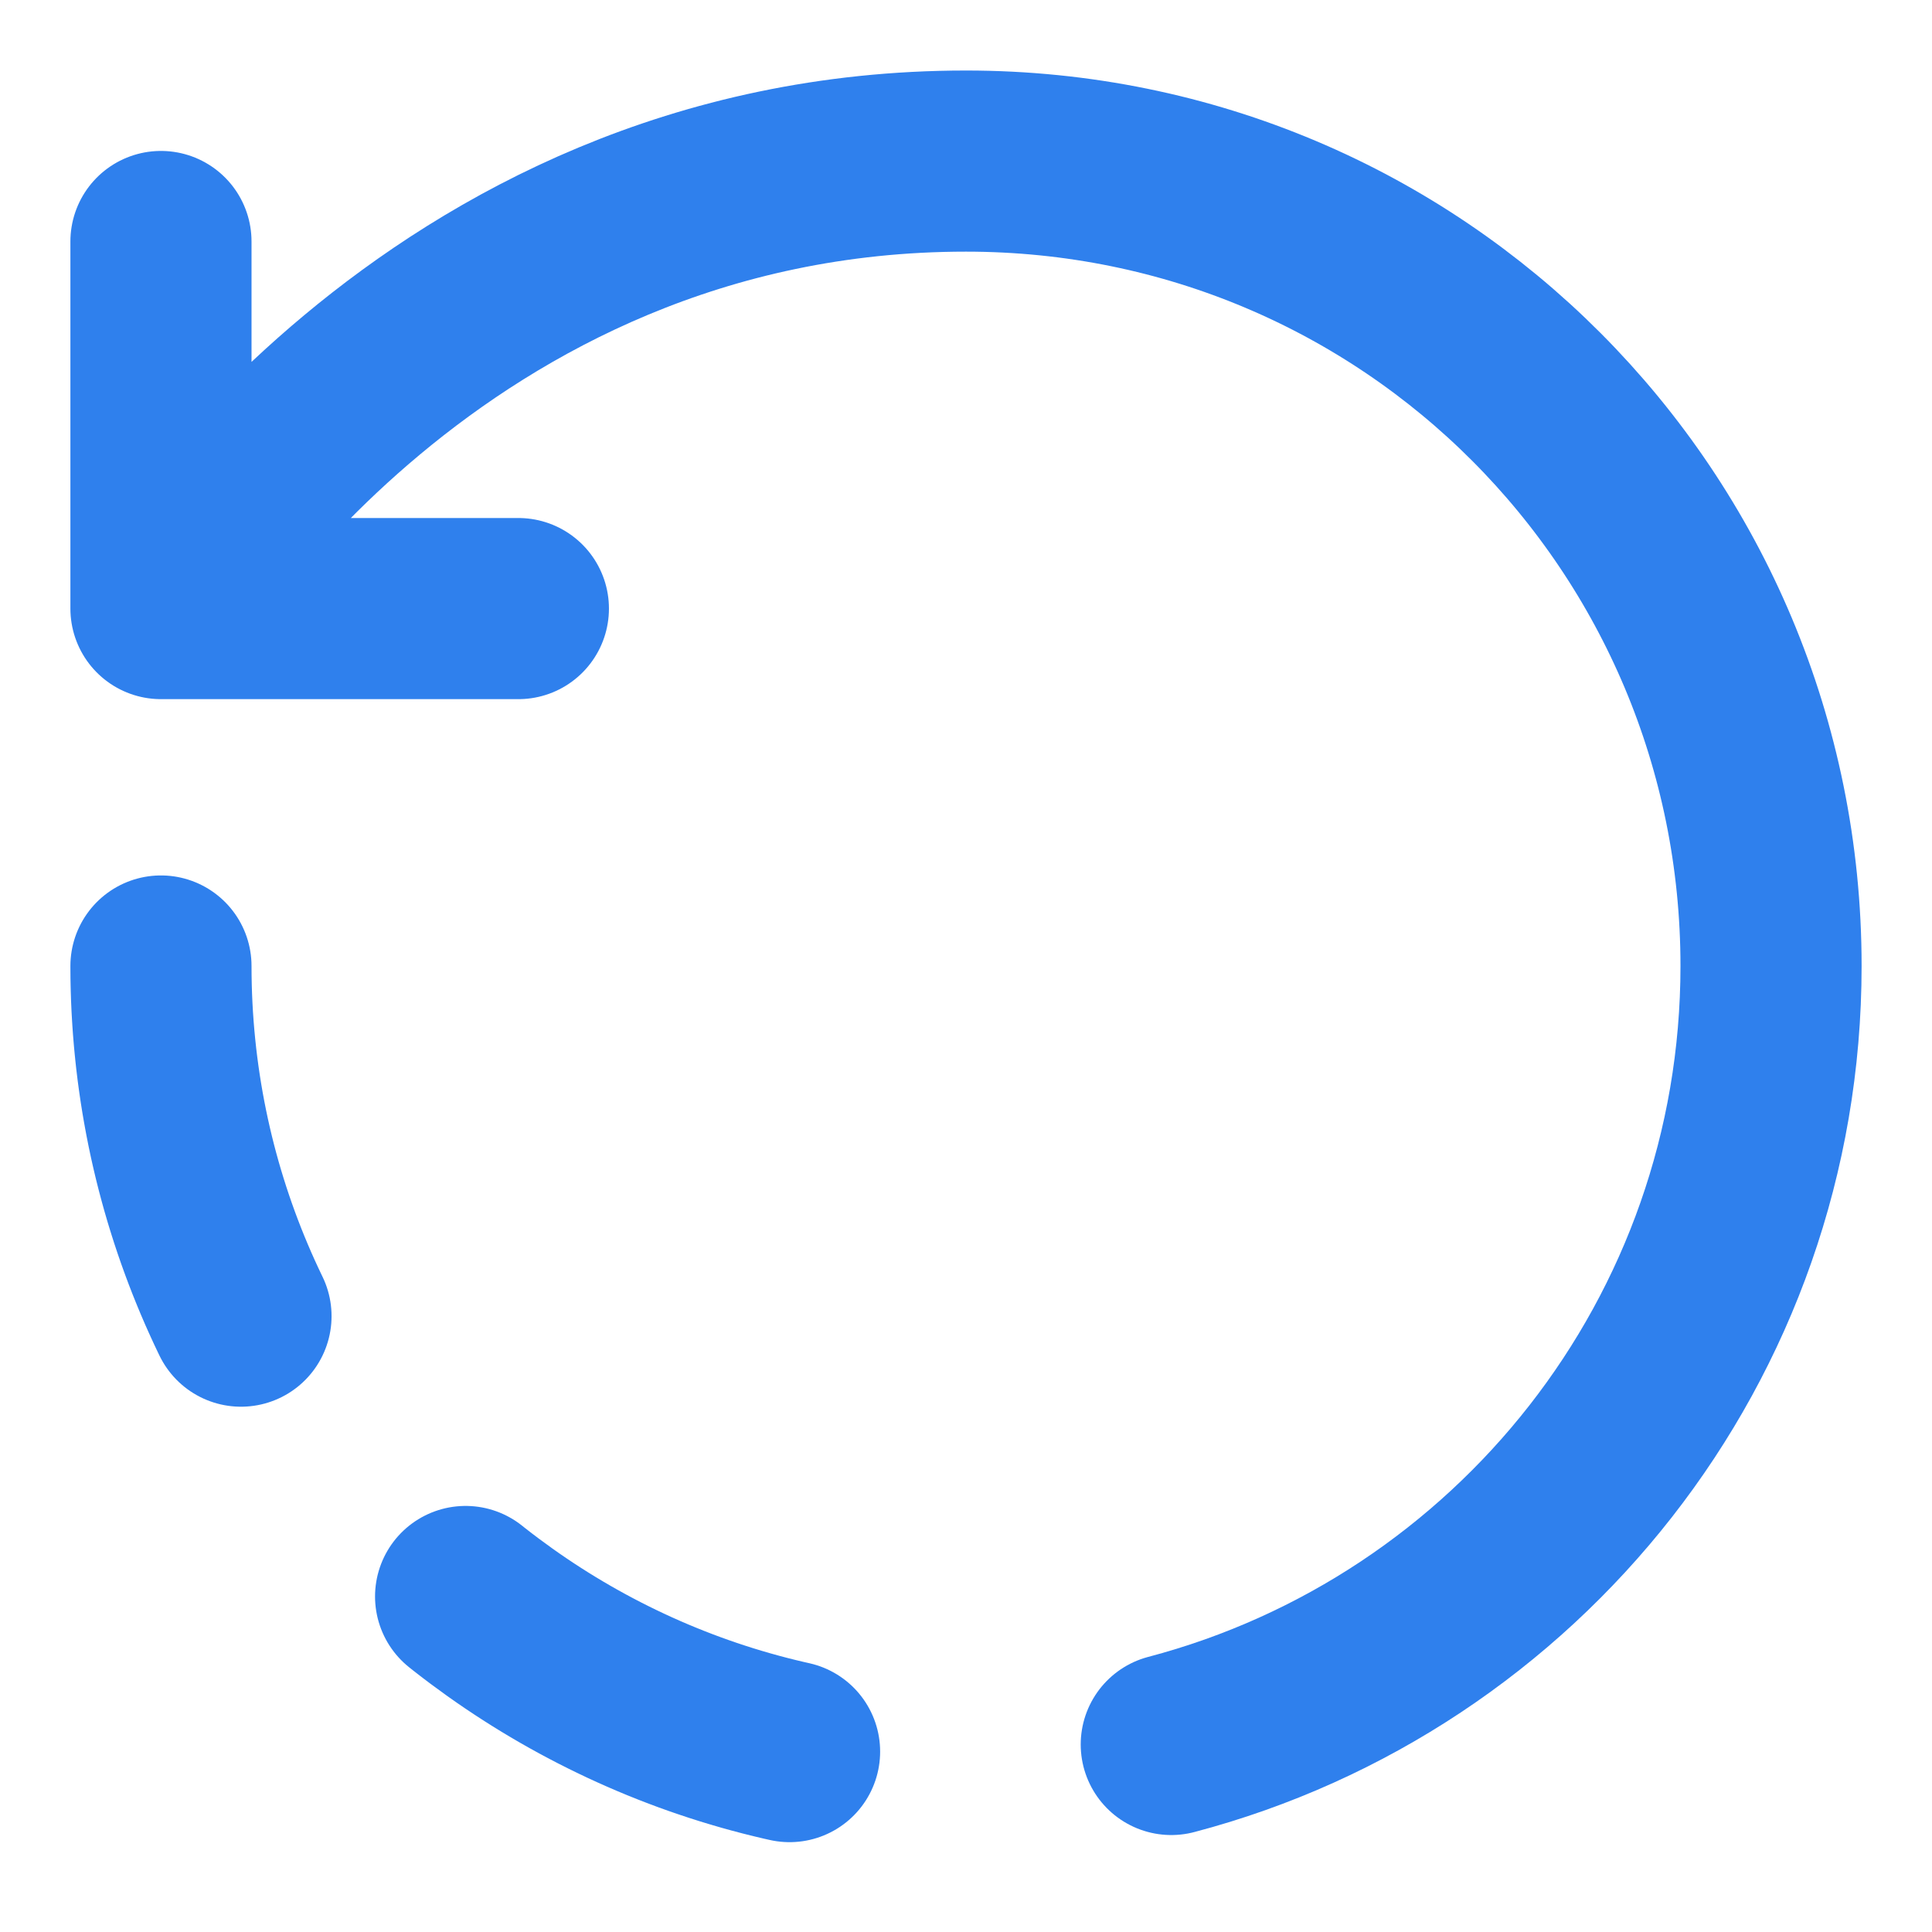 <svg width="16" height="16" viewBox="0 0 16 16" fill="none" xmlns="http://www.w3.org/2000/svg">
<path d="M9.7 14.447C12.56 13.694 14.667 11.094 14.667 8C14.667 4.32 11.707 1.334 8 1.334C3.553 1.334 1.333 5.04 1.333 5.04M1.333 5.04V2M1.333 5.04H2.673H4.293" stroke="#2F80ED" stroke-width="1.5" stroke-linecap="round" stroke-linejoin="round"/>
<path d="M1.333 8C1.333 11.68 4.32 14.667 8 14.667" stroke="#2F80ED" stroke-width="1.5" stroke-linecap="round" stroke-linejoin="round" stroke-dasharray="3 3"/>
</svg>
